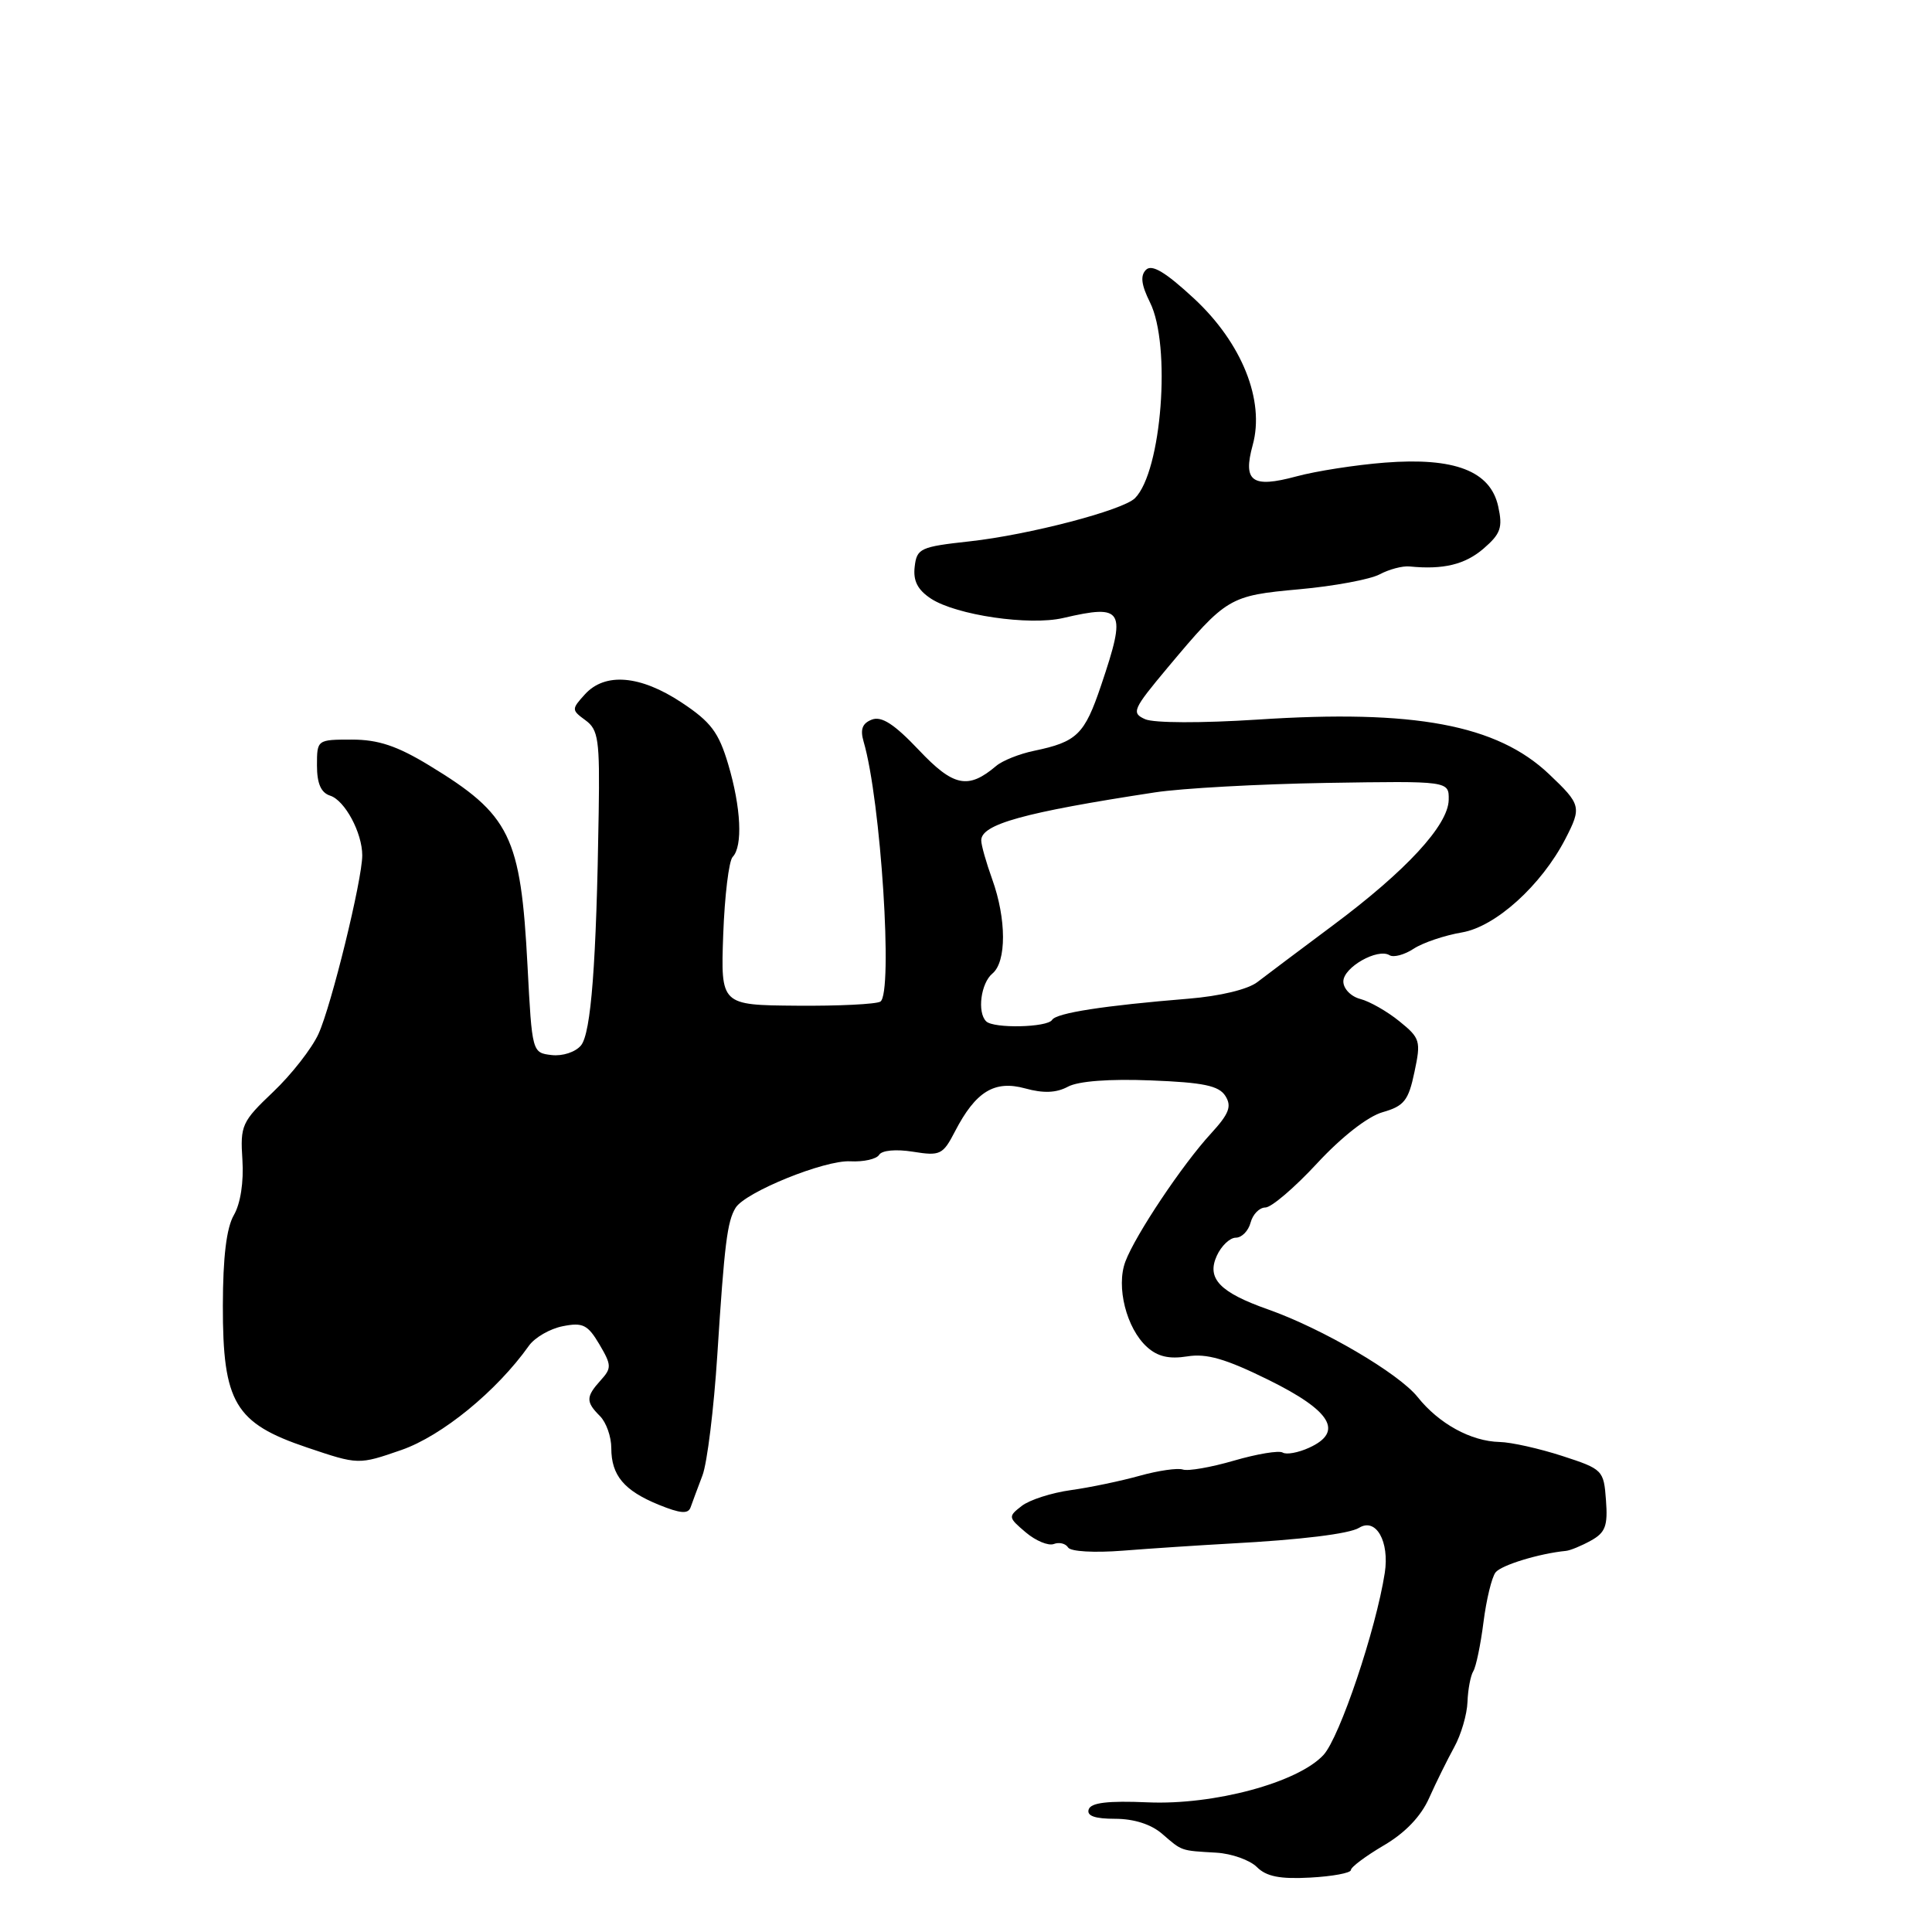 <?xml version="1.0" encoding="UTF-8" standalone="no"?>
<!DOCTYPE svg PUBLIC "-//W3C//DTD SVG 1.1//EN" "http://www.w3.org/Graphics/SVG/1.1/DTD/svg11.dtd" >
<svg xmlns="http://www.w3.org/2000/svg" xmlns:xlink="http://www.w3.org/1999/xlink" version="1.1" viewBox="0 0 256 256">
 <g >
 <path fill="currentColor"
d=" M 179.00 247.79 C 179.00 247.40 180.96 245.94 183.35 244.53 C 186.18 242.88 188.29 240.68 189.37 238.24 C 190.29 236.18 191.79 233.15 192.69 231.51 C 193.60 229.87 194.39 227.17 194.45 225.51 C 194.51 223.85 194.86 222.02 195.22 221.44 C 195.58 220.86 196.19 217.94 196.57 214.94 C 196.95 211.95 197.67 208.98 198.17 208.35 C 198.93 207.38 203.99 205.84 207.50 205.50 C 208.05 205.45 209.54 204.84 210.80 204.14 C 212.72 203.08 213.06 202.19 212.80 198.79 C 212.51 194.80 212.38 194.67 207.00 192.92 C 203.97 191.94 200.24 191.10 198.70 191.07 C 194.91 190.98 190.66 188.65 187.84 185.11 C 185.32 181.96 175.25 176.06 168.04 173.51 C 161.62 171.25 159.86 169.41 161.23 166.40 C 161.83 165.08 162.97 164.00 163.75 164.00 C 164.54 164.00 165.42 163.10 165.71 162.00 C 166.00 160.90 166.88 160.00 167.67 160.00 C 168.46 160.00 171.54 157.37 174.52 154.15 C 177.77 150.64 181.24 147.93 183.21 147.37 C 186.05 146.56 186.63 145.83 187.42 142.06 C 188.30 137.93 188.19 137.56 185.42 135.32 C 183.82 134.02 181.49 132.69 180.25 132.37 C 179.01 132.05 178.00 131.01 178.00 130.05 C 178.00 128.18 182.54 125.60 184.12 126.57 C 184.65 126.90 186.09 126.52 187.32 125.71 C 188.54 124.91 191.42 123.94 193.72 123.55 C 198.18 122.79 204.23 117.32 207.42 111.16 C 209.59 106.95 209.51 106.61 205.25 102.57 C 198.35 96.03 187.41 93.98 166.63 95.35 C 159.18 95.83 152.90 95.81 151.74 95.30 C 149.88 94.47 150.09 94.00 154.73 88.45 C 162.54 79.13 162.87 78.93 172.18 78.08 C 176.77 77.67 181.55 76.77 182.80 76.11 C 184.05 75.44 185.85 74.96 186.79 75.06 C 191.24 75.50 194.11 74.81 196.57 72.70 C 198.85 70.73 199.14 69.91 198.52 67.10 C 197.49 62.41 192.75 60.58 183.50 61.30 C 179.65 61.60 174.37 62.42 171.76 63.13 C 165.90 64.71 164.66 63.82 165.99 58.97 C 167.62 53.07 164.56 45.45 158.22 39.56 C 154.43 36.05 152.63 34.97 151.85 35.75 C 151.07 36.53 151.23 37.75 152.38 40.07 C 155.21 45.74 153.93 62.47 150.39 66.01 C 148.78 67.62 136.32 70.87 128.50 71.73 C 121.94 72.45 121.48 72.66 121.20 75.10 C 120.98 76.97 121.59 78.16 123.37 79.33 C 126.72 81.51 136.39 82.93 140.87 81.89 C 148.91 80.02 149.31 80.73 145.90 90.82 C 143.70 97.34 142.71 98.30 137.00 99.49 C 135.07 99.89 132.82 100.79 132.00 101.49 C 128.28 104.64 126.34 104.24 121.74 99.37 C 118.50 95.95 116.82 94.86 115.53 95.35 C 114.26 95.84 113.96 96.64 114.43 98.26 C 116.72 106.02 118.36 131.66 116.65 132.72 C 116.09 133.06 111.10 133.31 105.57 133.26 C 95.50 133.18 95.50 133.18 95.83 123.84 C 96.02 118.70 96.58 114.07 97.08 113.55 C 98.44 112.14 98.20 107.02 96.49 101.27 C 95.23 97.03 94.19 95.65 90.32 93.09 C 84.84 89.46 80.15 89.07 77.49 92.02 C 75.72 93.97 75.72 94.08 77.58 95.44 C 79.29 96.68 79.48 98.03 79.33 107.67 C 79.03 127.65 78.32 136.91 76.98 138.53 C 76.24 139.41 74.54 139.97 73.09 139.80 C 70.51 139.50 70.50 139.45 69.90 128.00 C 69.00 110.76 67.63 107.96 56.87 101.42 C 52.61 98.83 50.11 98.00 46.62 98.00 C 42.02 98.00 42.00 98.02 42.00 101.43 C 42.00 103.82 42.53 105.04 43.75 105.43 C 45.70 106.06 48.00 110.35 48.00 113.34 C 48.00 116.58 43.91 133.26 42.20 137.00 C 41.32 138.93 38.62 142.38 36.20 144.68 C 32.04 148.63 31.82 149.12 32.12 153.68 C 32.31 156.61 31.87 159.48 30.99 161.00 C 30.01 162.70 29.54 166.55 29.53 173.00 C 29.51 185.86 31.12 188.58 40.68 191.80 C 47.50 194.10 47.50 194.10 53.19 192.13 C 58.56 190.26 65.81 184.34 70.09 178.31 C 70.87 177.22 72.88 176.06 74.57 175.73 C 77.22 175.20 77.88 175.53 79.42 178.13 C 81.04 180.88 81.06 181.28 79.60 182.89 C 77.62 185.08 77.61 185.75 79.50 187.64 C 80.33 188.47 81.00 190.37 81.00 191.88 C 81.00 195.50 82.69 197.51 87.29 199.39 C 90.17 200.56 91.19 200.64 91.51 199.72 C 91.75 199.05 92.45 197.15 93.08 195.50 C 93.71 193.85 94.59 186.65 95.05 179.50 C 95.99 164.82 96.36 161.85 97.47 160.04 C 98.77 157.95 109.27 153.69 112.67 153.88 C 114.42 153.97 116.14 153.59 116.49 153.02 C 116.86 152.42 118.73 152.25 120.98 152.61 C 124.58 153.19 124.94 153.01 126.54 149.92 C 129.28 144.63 131.77 143.10 135.84 144.22 C 138.26 144.89 139.97 144.82 141.51 143.99 C 142.89 143.25 147.01 142.94 152.50 143.16 C 159.47 143.43 161.51 143.86 162.37 145.22 C 163.24 146.60 162.86 147.58 160.44 150.22 C 156.67 154.32 150.45 163.63 149.12 167.16 C 147.86 170.50 149.26 176.02 151.98 178.48 C 153.39 179.76 154.92 180.11 157.31 179.73 C 159.87 179.31 162.40 180.04 168.08 182.84 C 176.41 186.95 178.08 189.73 173.47 191.83 C 172.03 192.49 170.45 192.78 169.96 192.47 C 169.47 192.17 166.57 192.65 163.51 193.54 C 160.46 194.43 157.41 194.96 156.73 194.72 C 156.05 194.49 153.47 194.86 151.00 195.55 C 148.53 196.24 144.42 197.10 141.89 197.45 C 139.35 197.80 136.42 198.74 135.39 199.54 C 133.56 200.96 133.58 201.06 135.91 203.04 C 137.24 204.17 138.92 204.86 139.63 204.59 C 140.35 204.31 141.20 204.52 141.53 205.05 C 141.86 205.59 145.00 205.77 148.81 205.47 C 152.49 205.18 158.88 204.76 163.00 204.53 C 172.39 204.03 178.80 203.24 180.09 202.44 C 182.33 201.06 184.13 204.25 183.49 208.42 C 182.32 215.94 177.52 230.20 175.37 232.54 C 171.99 236.20 160.86 239.20 152.09 238.82 C 146.82 238.59 144.56 238.86 144.26 239.75 C 143.97 240.61 145.06 241.00 147.76 241.00 C 150.26 241.00 152.54 241.73 154.00 243.00 C 156.67 245.31 156.39 245.21 161.18 245.49 C 163.20 245.61 165.61 246.47 166.54 247.39 C 167.79 248.65 169.61 249.01 173.61 248.79 C 176.57 248.63 178.99 248.18 179.00 247.79 Z  M 130.67 135.33 C 129.46 134.13 129.97 130.27 131.50 129.00 C 133.38 127.44 133.37 121.77 131.47 116.50 C 130.68 114.30 130.02 111.99 130.02 111.37 C 129.99 109.22 135.66 107.65 153.00 105.00 C 156.57 104.45 166.81 103.89 175.75 103.74 C 192.00 103.48 192.00 103.48 191.96 105.99 C 191.90 109.34 186.32 115.39 176.61 122.62 C 172.28 125.85 167.78 129.23 166.61 130.13 C 165.36 131.10 161.66 131.99 157.50 132.33 C 146.27 133.25 139.98 134.22 139.41 135.14 C 138.79 136.15 131.64 136.31 130.67 135.33 Z "/>
</g>
</svg>
